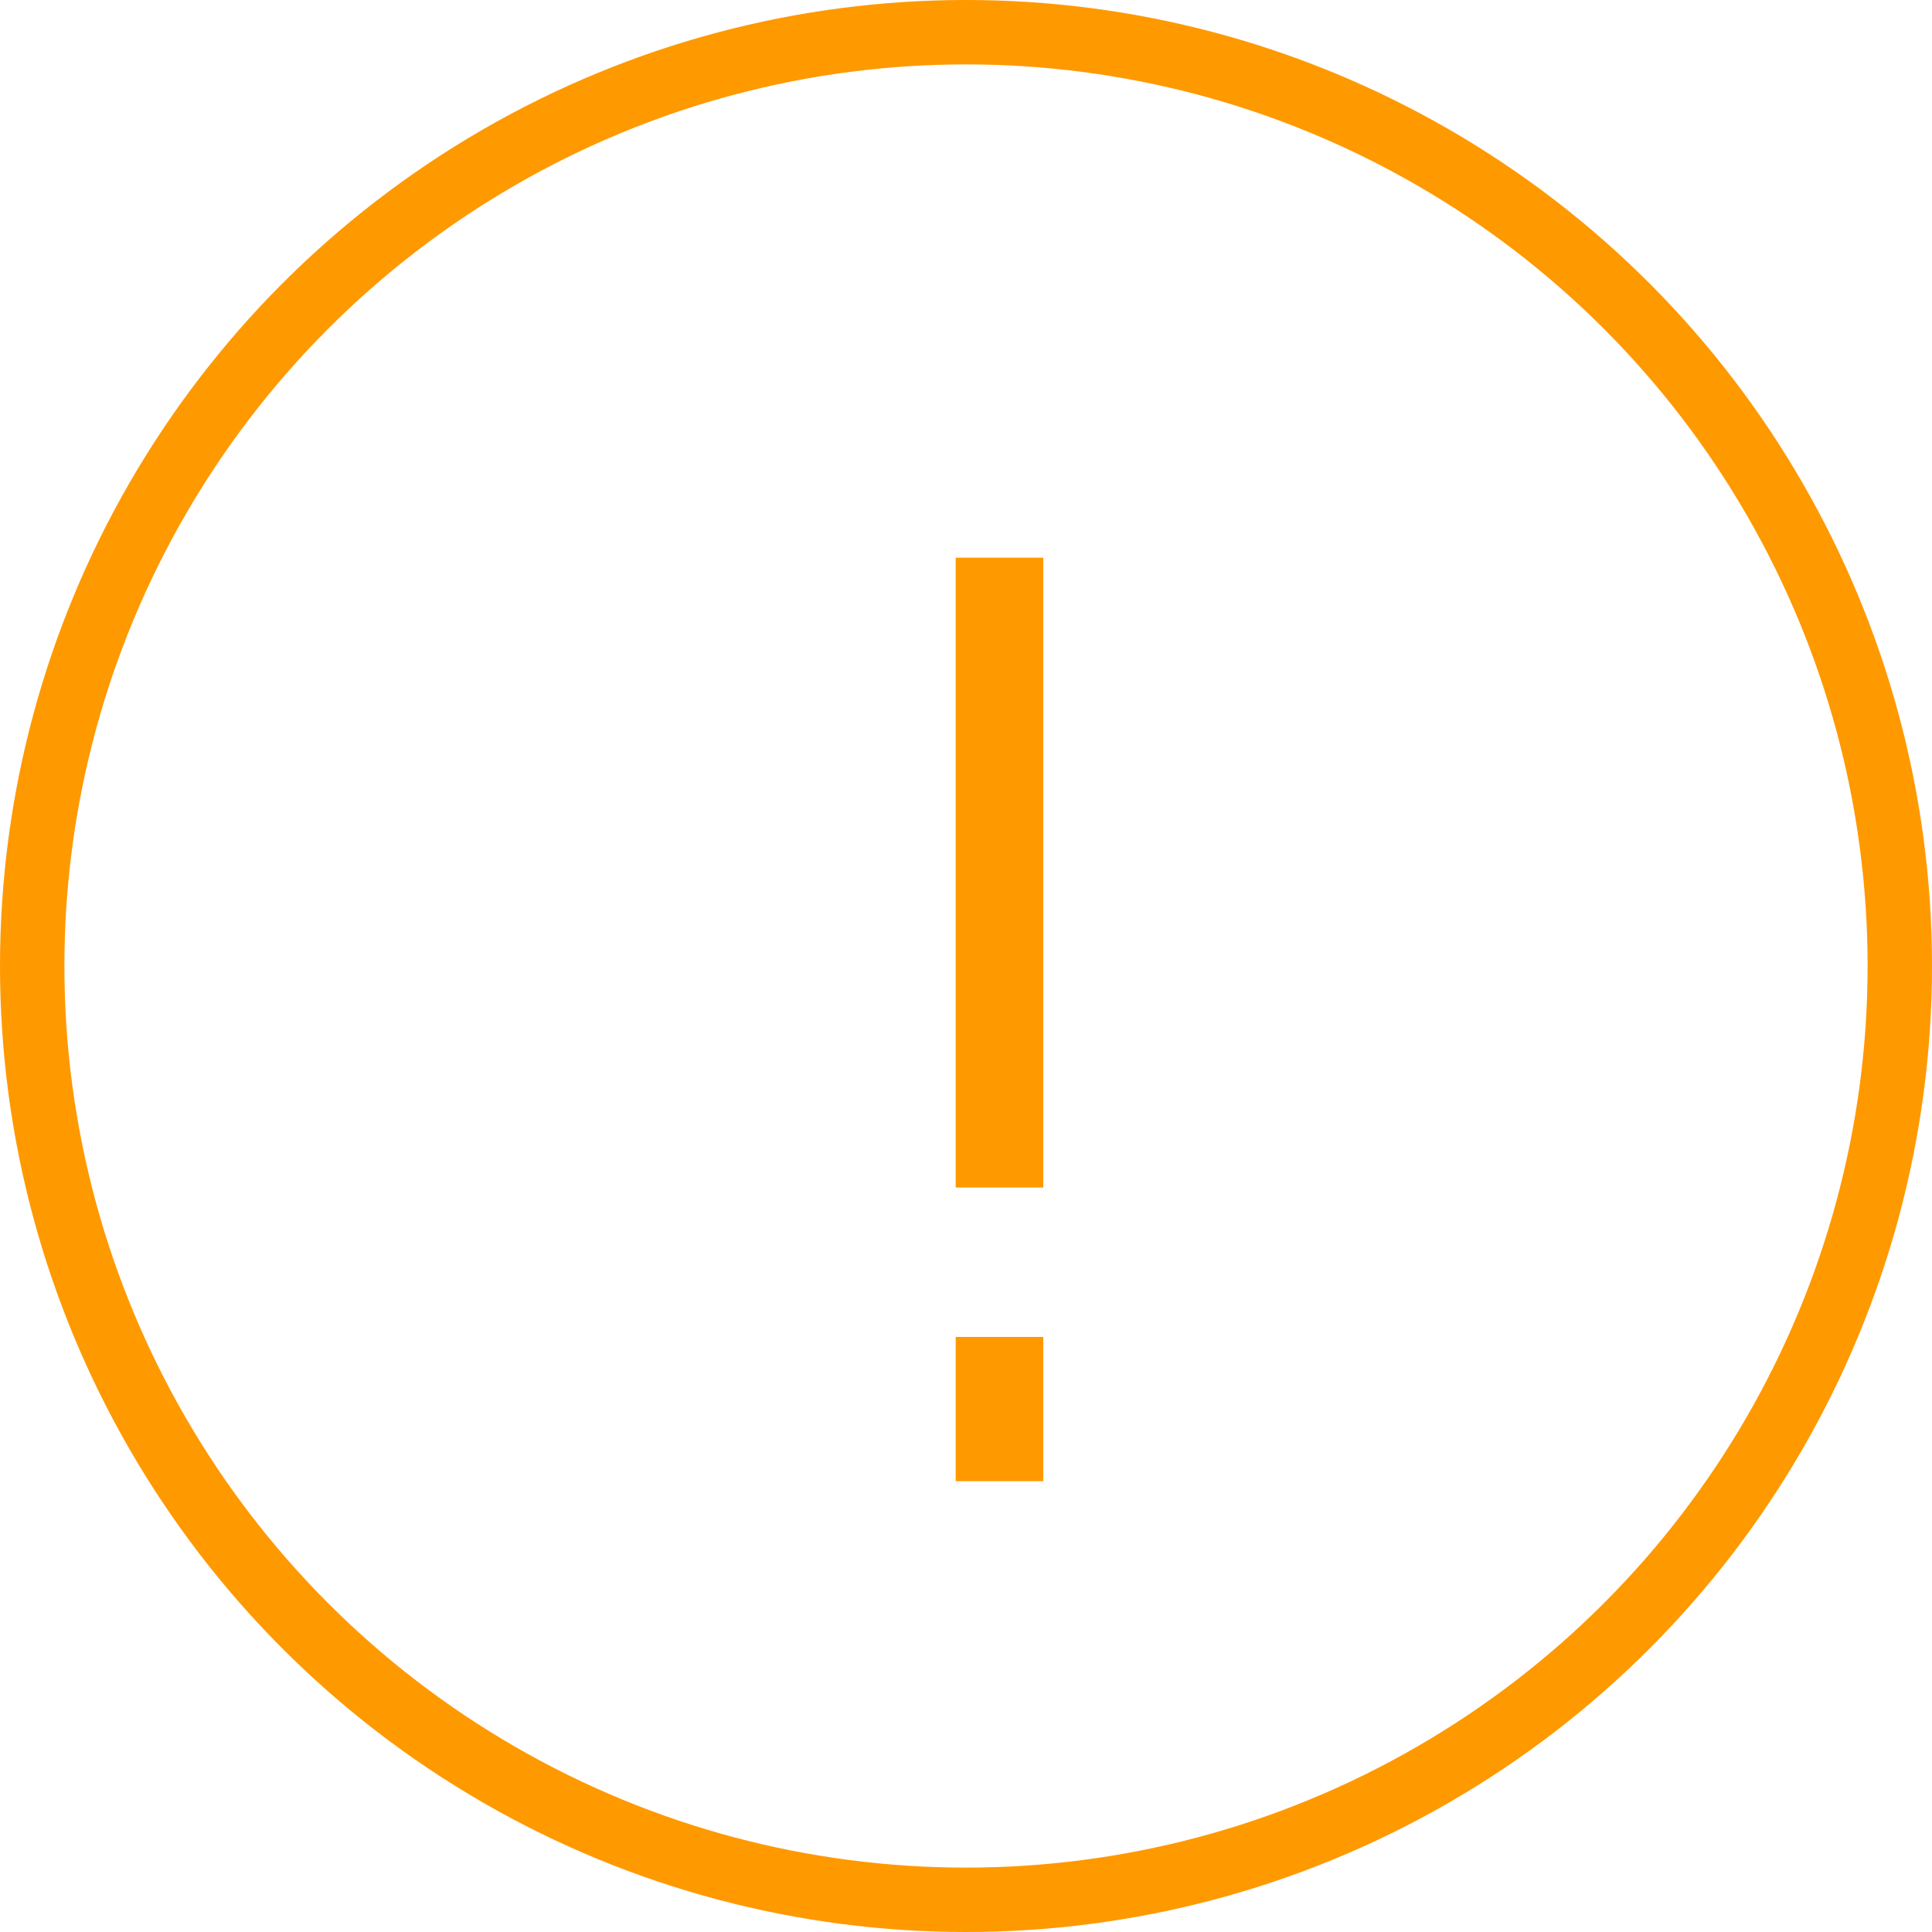 <svg width="30" height="30" viewBox="0 0 30 30" fill="none" xmlns="http://www.w3.org/2000/svg">
<circle cx="15" cy="15" r="14.5" stroke="#FF9900"/>
<path d="M14.84 18.44V8.66H16.2V18.44H14.84ZM14.84 23V20.76H16.2V23H14.84Z" fill="#FF9900"/>
</svg>
